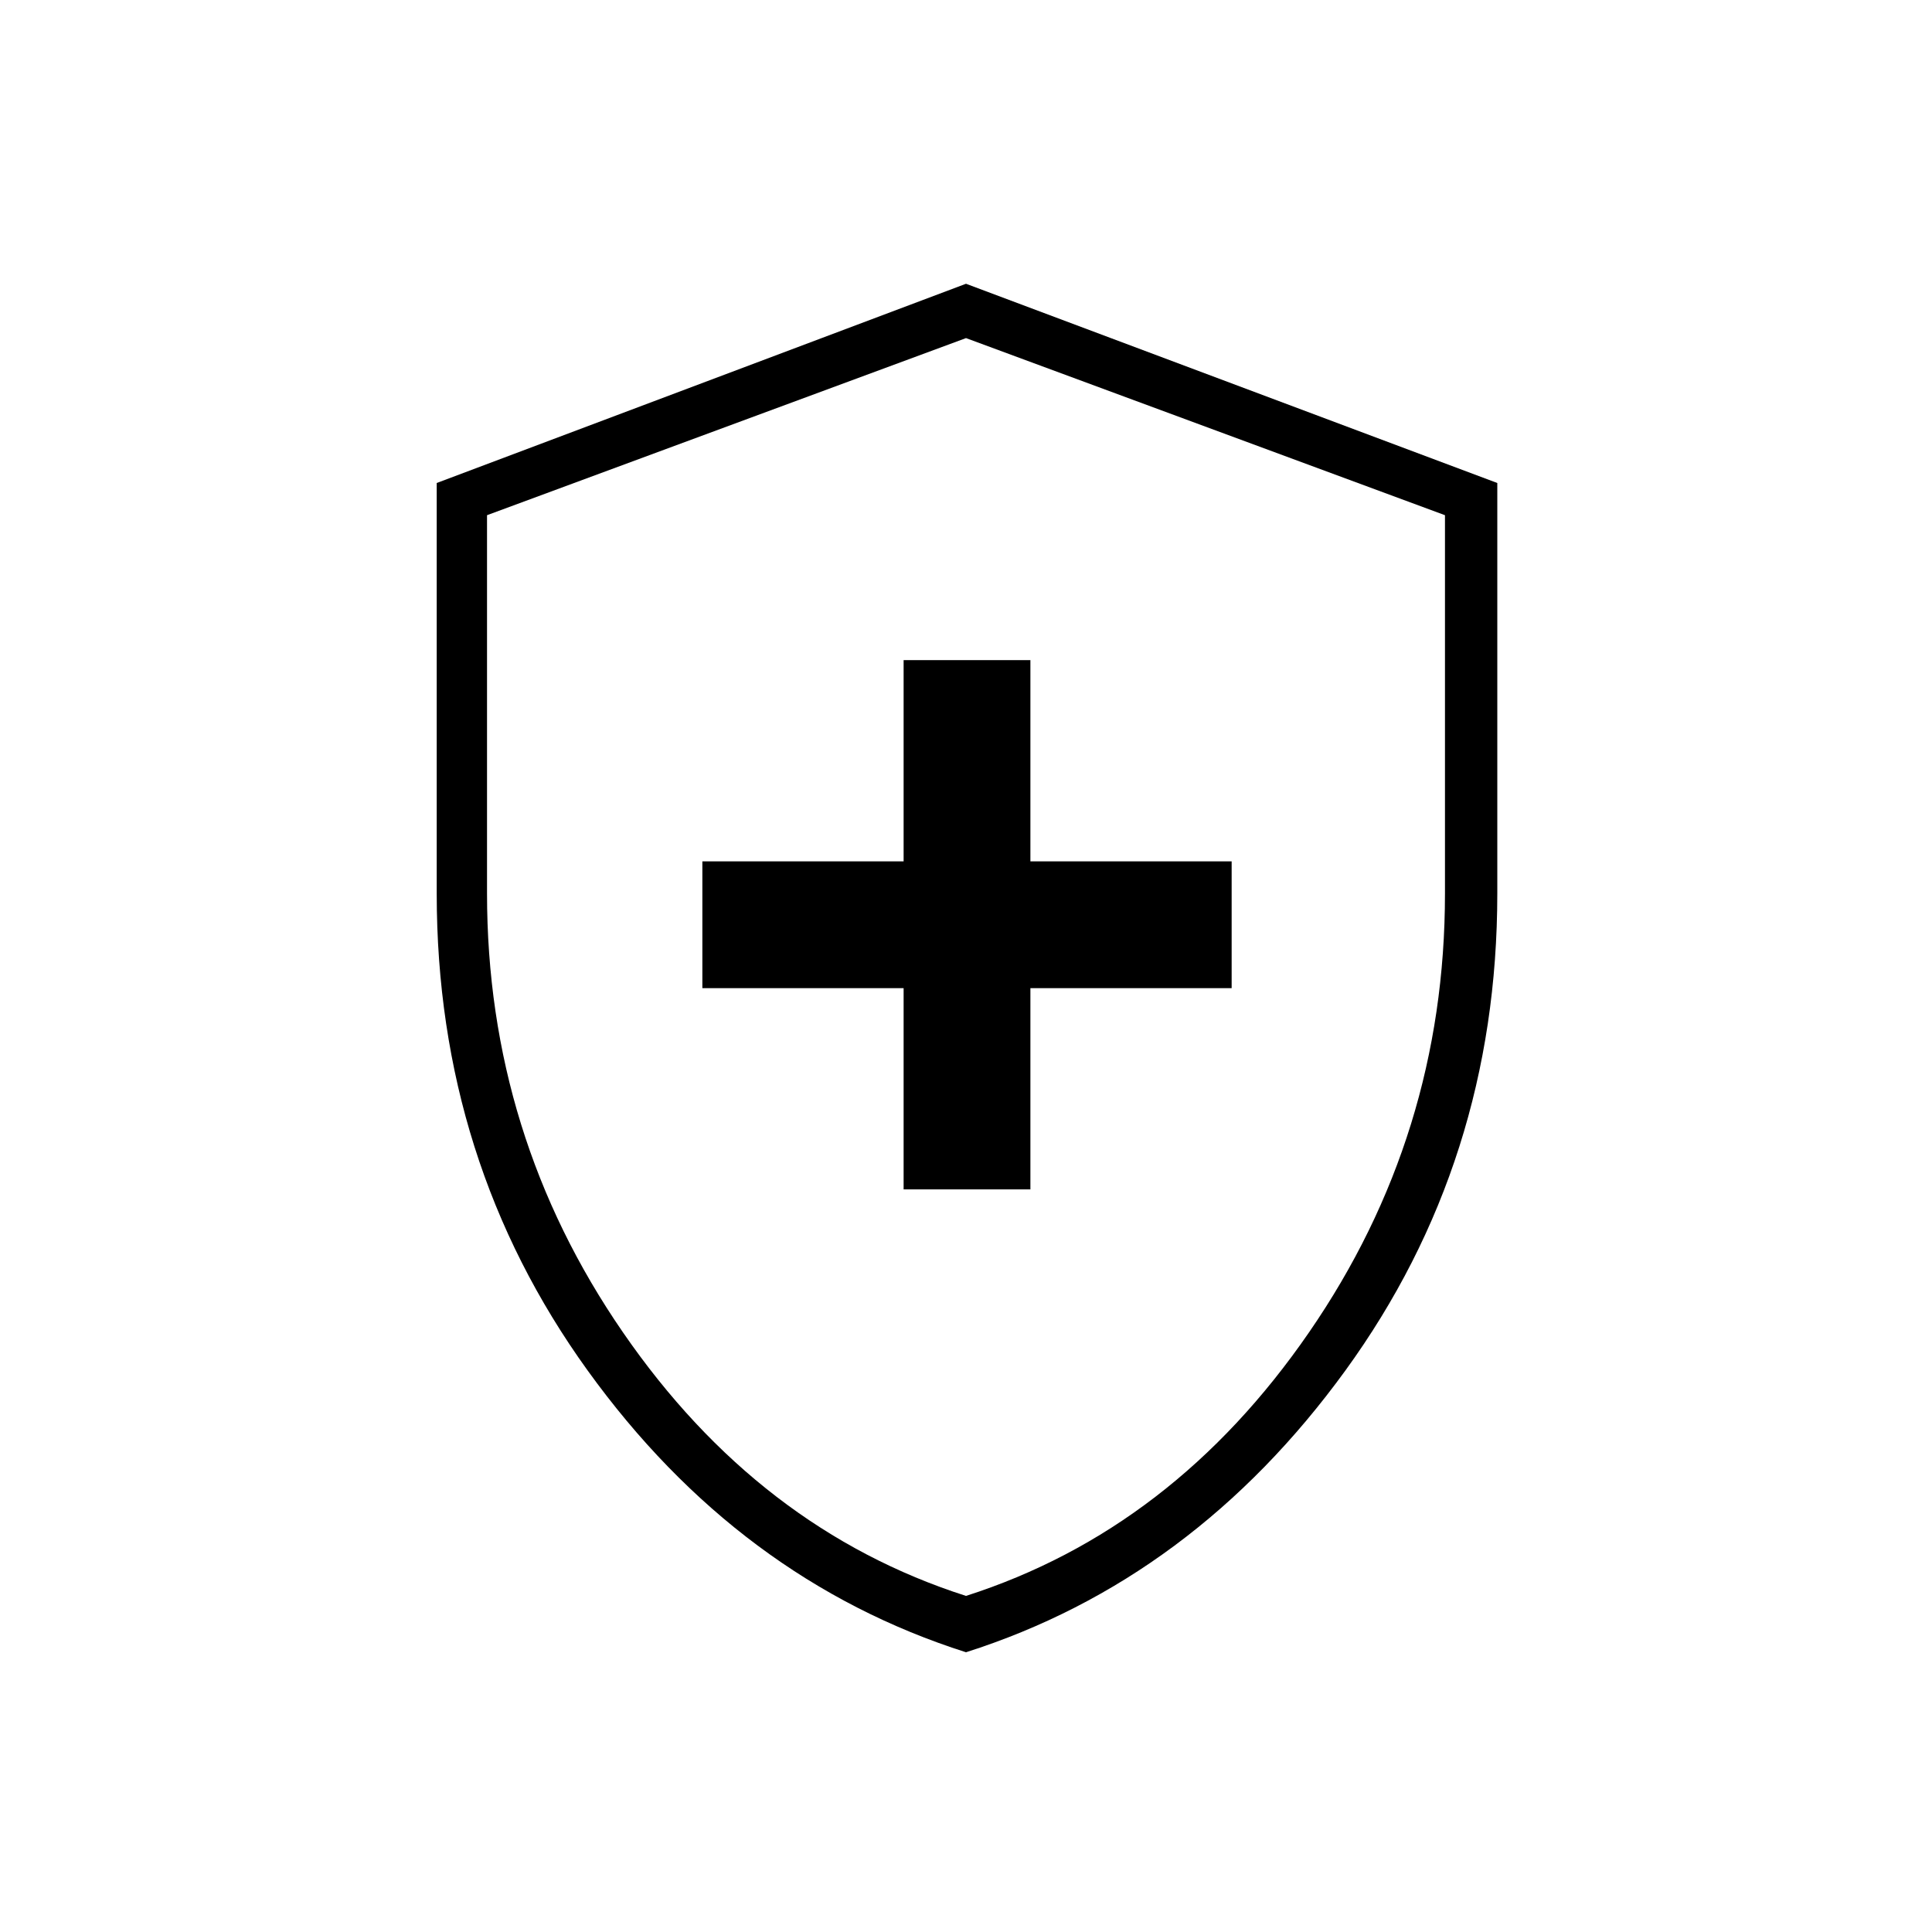 <svg xmlns="http://www.w3.org/2000/svg" height="24" width="24"><path d="M11.225 14.775H12.8v-2.5h2.5V10.7h-2.5V8.2h-1.575v2.5h-2.5v1.575h2.5Zm.775 5.75q-2.825-.9-4.7-3.5T5.425 11.1V6L12 3.525 18.6 6v5.1q0 3.325-1.887 5.925-1.888 2.6-4.713 3.5Zm0-8.5Zm0 7.8q2.575-.825 4.262-3.275 1.688-2.45 1.688-5.45V6.4L12 4.2 6.05 6.4v4.7q0 3 1.688 5.45Q9.425 19 12 19.825Z"/></svg>